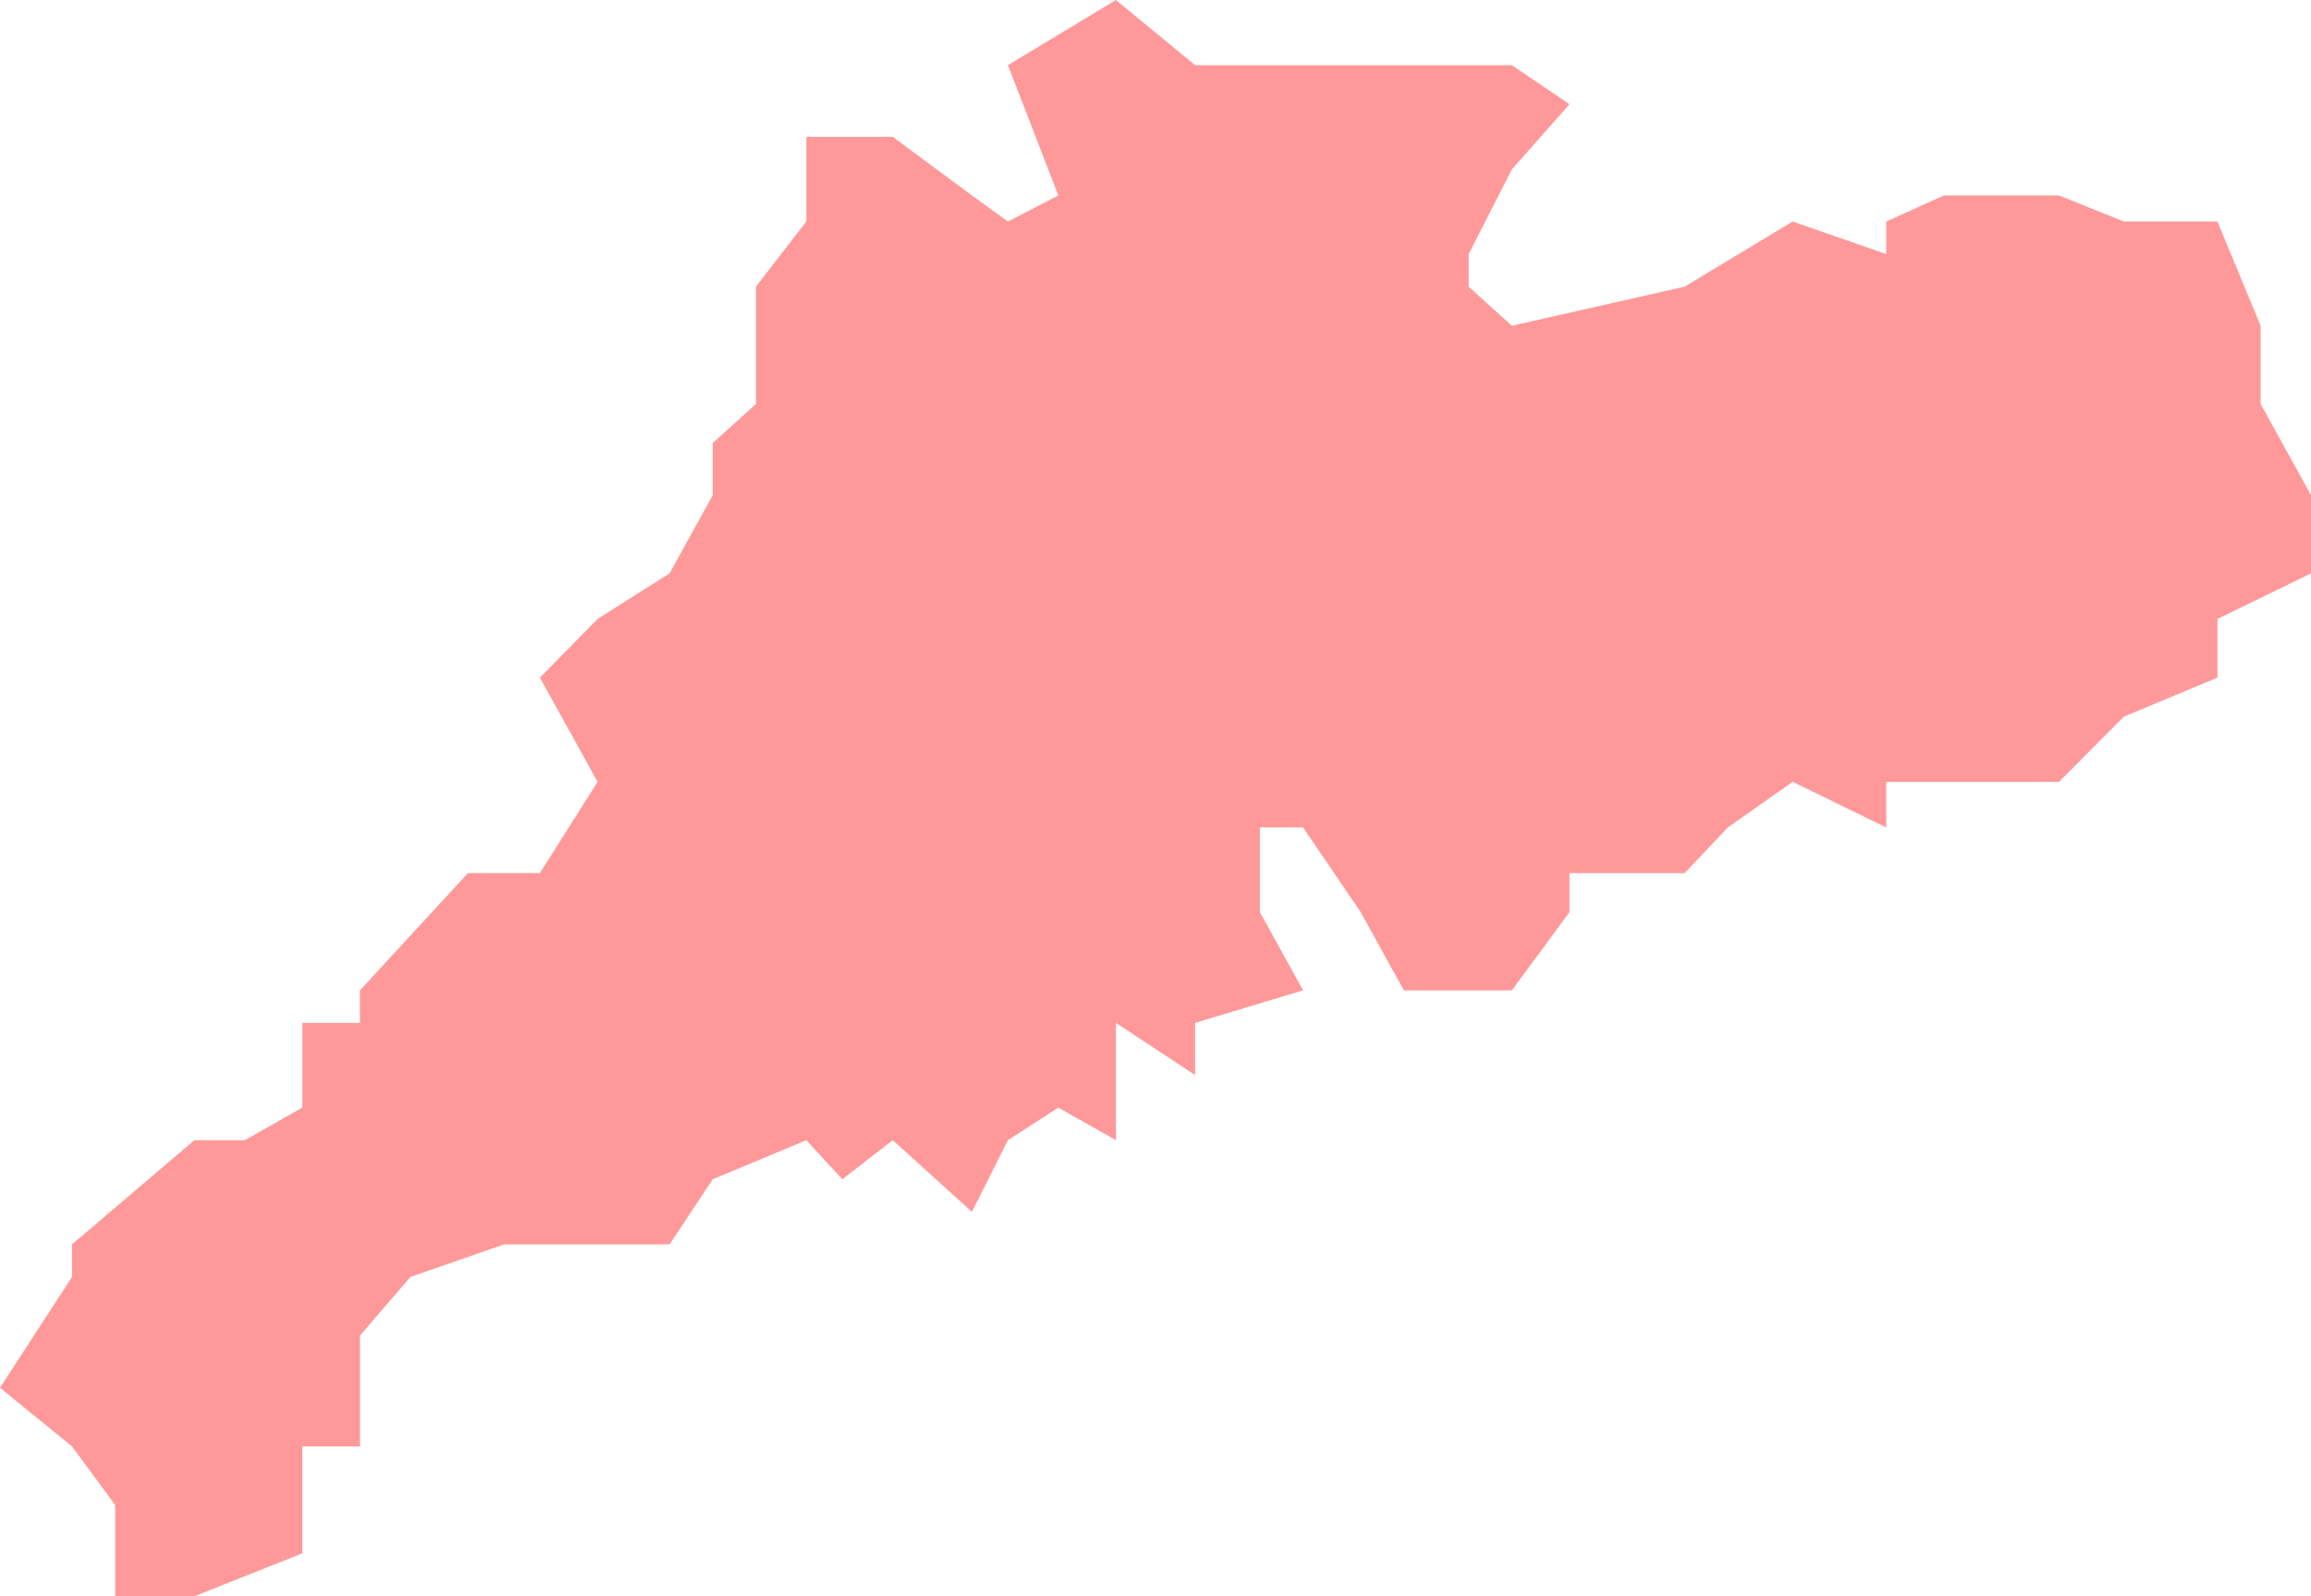 ﻿<?xml version="1.0" encoding="utf-8"?>
<svg version="1.1" xmlns:xlink="http://www.w3.org/1999/xlink" width="55px" height="38px" xmlns="http://www.w3.org/2000/svg">
  <g transform="matrix(1 0 0 1 -532 -650 )">
    <path d="M 17.991 9.616  L 17.991 6.824  L 19.19 5.273  L 19.19 3.257  L 21.246 3.257  L 23.131 4.653  L 23.988 5.273  L 25.187 4.653  L 23.988 1.551  L 26.558 0  L 28.442 1.551  L 31.012 1.551  L 32.383 1.551  L 33.411 1.551  L 35.981 1.551  L 37.352 2.482  L 35.981 4.033  L 34.953 6.049  L 34.953 6.824  L 35.981 7.755  L 40.093 6.824  L 42.664 5.273  L 44.891 6.049  L 44.891 5.273  L 46.262 4.653  L 49.003 4.653  L 50.545 5.273  L 52.773 5.273  L 53.801 7.755  L 53.801 9.616  L 55 11.788  L 55 13.649  L 52.773 14.735  L 52.773 16.131  L 50.545 17.061  L 49.003 18.612  L 46.262 18.612  L 44.891 18.612  L 44.891 19.698  L 42.664 18.612  L 41.121 19.698  L 40.093 20.784  L 37.352 20.784  L 37.352 21.714  L 35.981 23.576  L 33.411 23.576  L 32.383 21.714  L 31.012 19.698  L 29.984 19.698  L 29.984 20.784  L 29.984 21.714  L 31.012 23.576  L 30.601 23.7  L 28.442 24.351  L 28.442 25.592  L 26.558 24.351  L 26.558 25.592  L 26.558 27.143  L 25.187 26.367  L 23.988 27.143  L 23.131 28.849  L 21.246 27.143  L 20.047 28.073  L 19.19 27.143  L 16.963 28.073  L 15.935 29.624  L 14.221 29.624  L 11.994 29.624  L 9.766 30.4  L 8.567 31.796  L 8.567 34.433  L 7.196 34.433  L 5.826 34.433  L 7.196 34.433  L 7.196 35.829  L 7.196 36.978  L 4.626 38  L 2.741 38  L 2.741 35.829  L 1.713 34.433  L 0 33.037  L 1.713 30.4  L 1.713 29.624  L 4.626 27.143  L 5.826 27.143  L 7.196 26.367  L 7.196 24.351  L 8.567 24.351  L 8.567 23.576  L 11.137 20.784  L 12.85 20.784  L 14.221 18.612  L 12.85 16.131  L 14.221 14.735  L 15.935 13.649  L 16.963 11.788  L 16.963 10.547  L 17.991 9.616  Z " fill-rule="nonzero" fill="#ff9999" stroke="none" transform="matrix(1 0 0 1 532 650 )" />
  </g>
</svg>